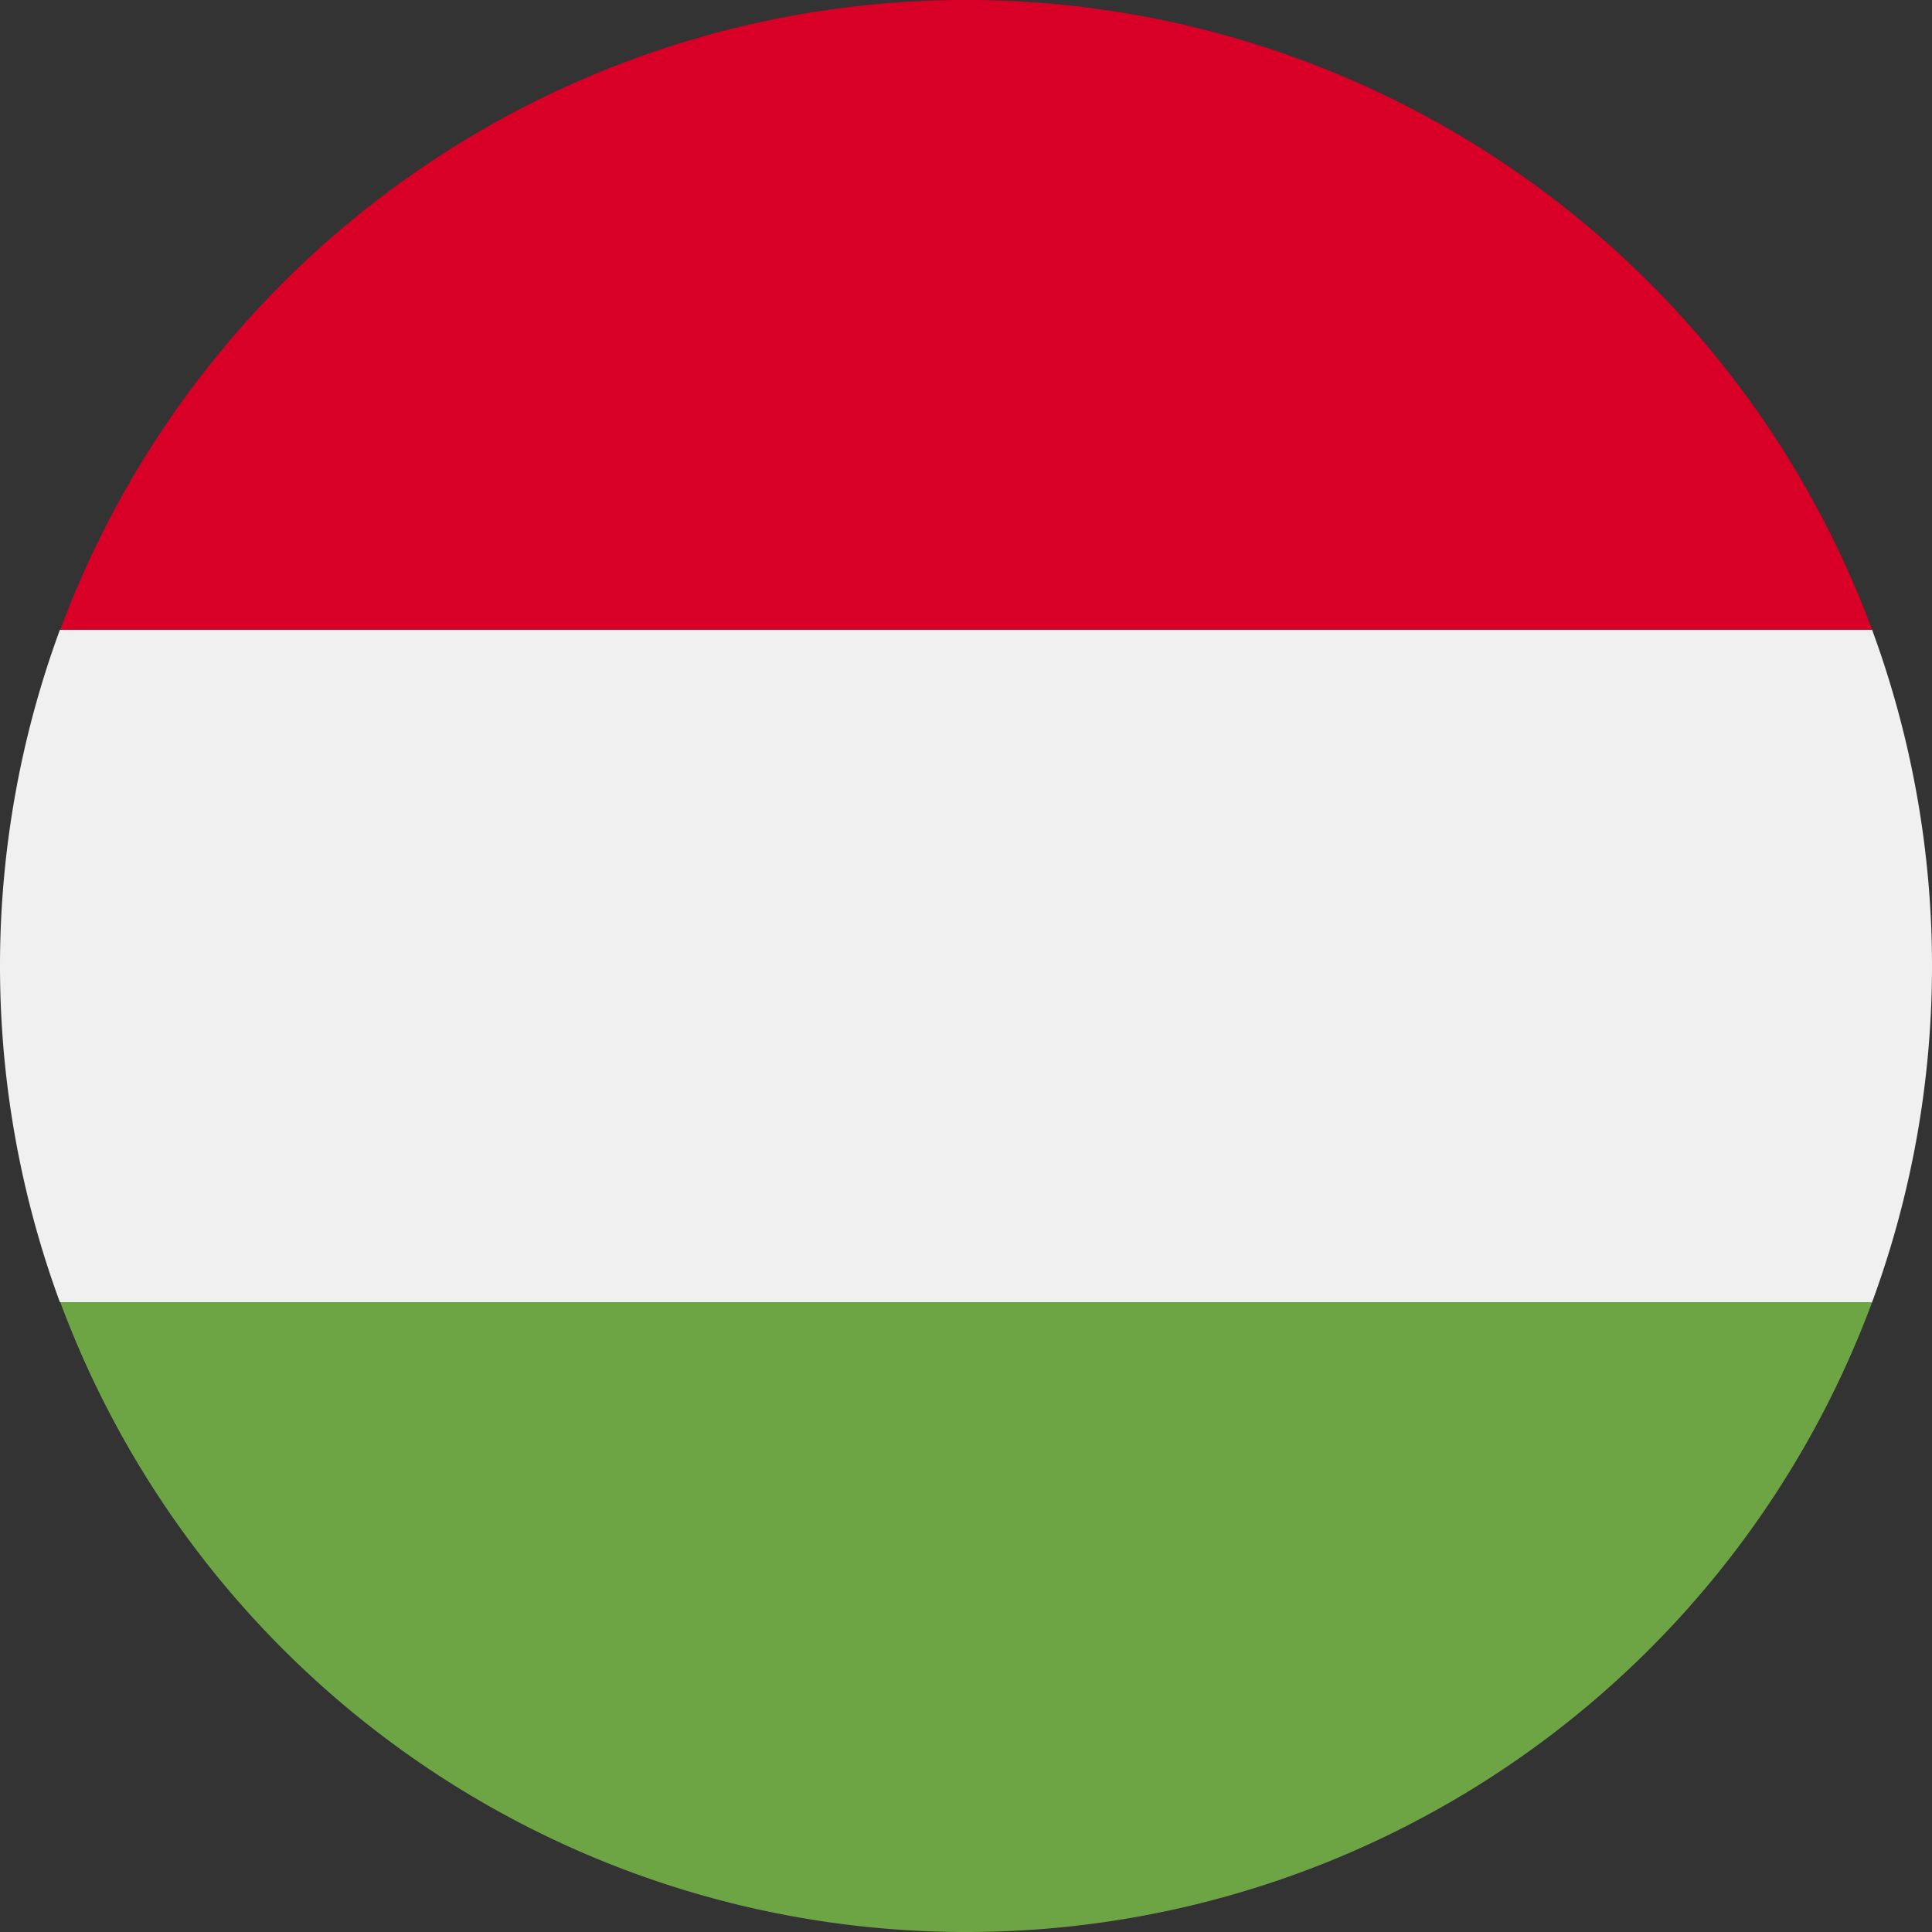 <svg id="Layer_1" data-name="Layer 1" xmlns="http://www.w3.org/2000/svg" viewBox="0 0 50 50"><rect x="0" y="0" width="50" height="50" fill="#333333" stroke="none"/><defs><style>.cls-1{fill:#f0f0f0;}.cls-2{fill:#d80027;}.cls-3{fill:#6da544;}</style></defs><path class="cls-1" d="M1.55,16.3a25.19,25.19,0,0,0,0,17.4L25,35.87,48.45,33.7a25.19,25.19,0,0,0,0-17.4L25,14.13Z"/><path class="cls-2" d="M25,0A25,25,0,0,0,1.56,16.3H48.45A25,25,0,0,0,25,0Z"/><path class="cls-3" d="M25,50A25,25,0,0,0,48.45,33.7H1.56A25,25,0,0,0,25,50Z"/></svg>
